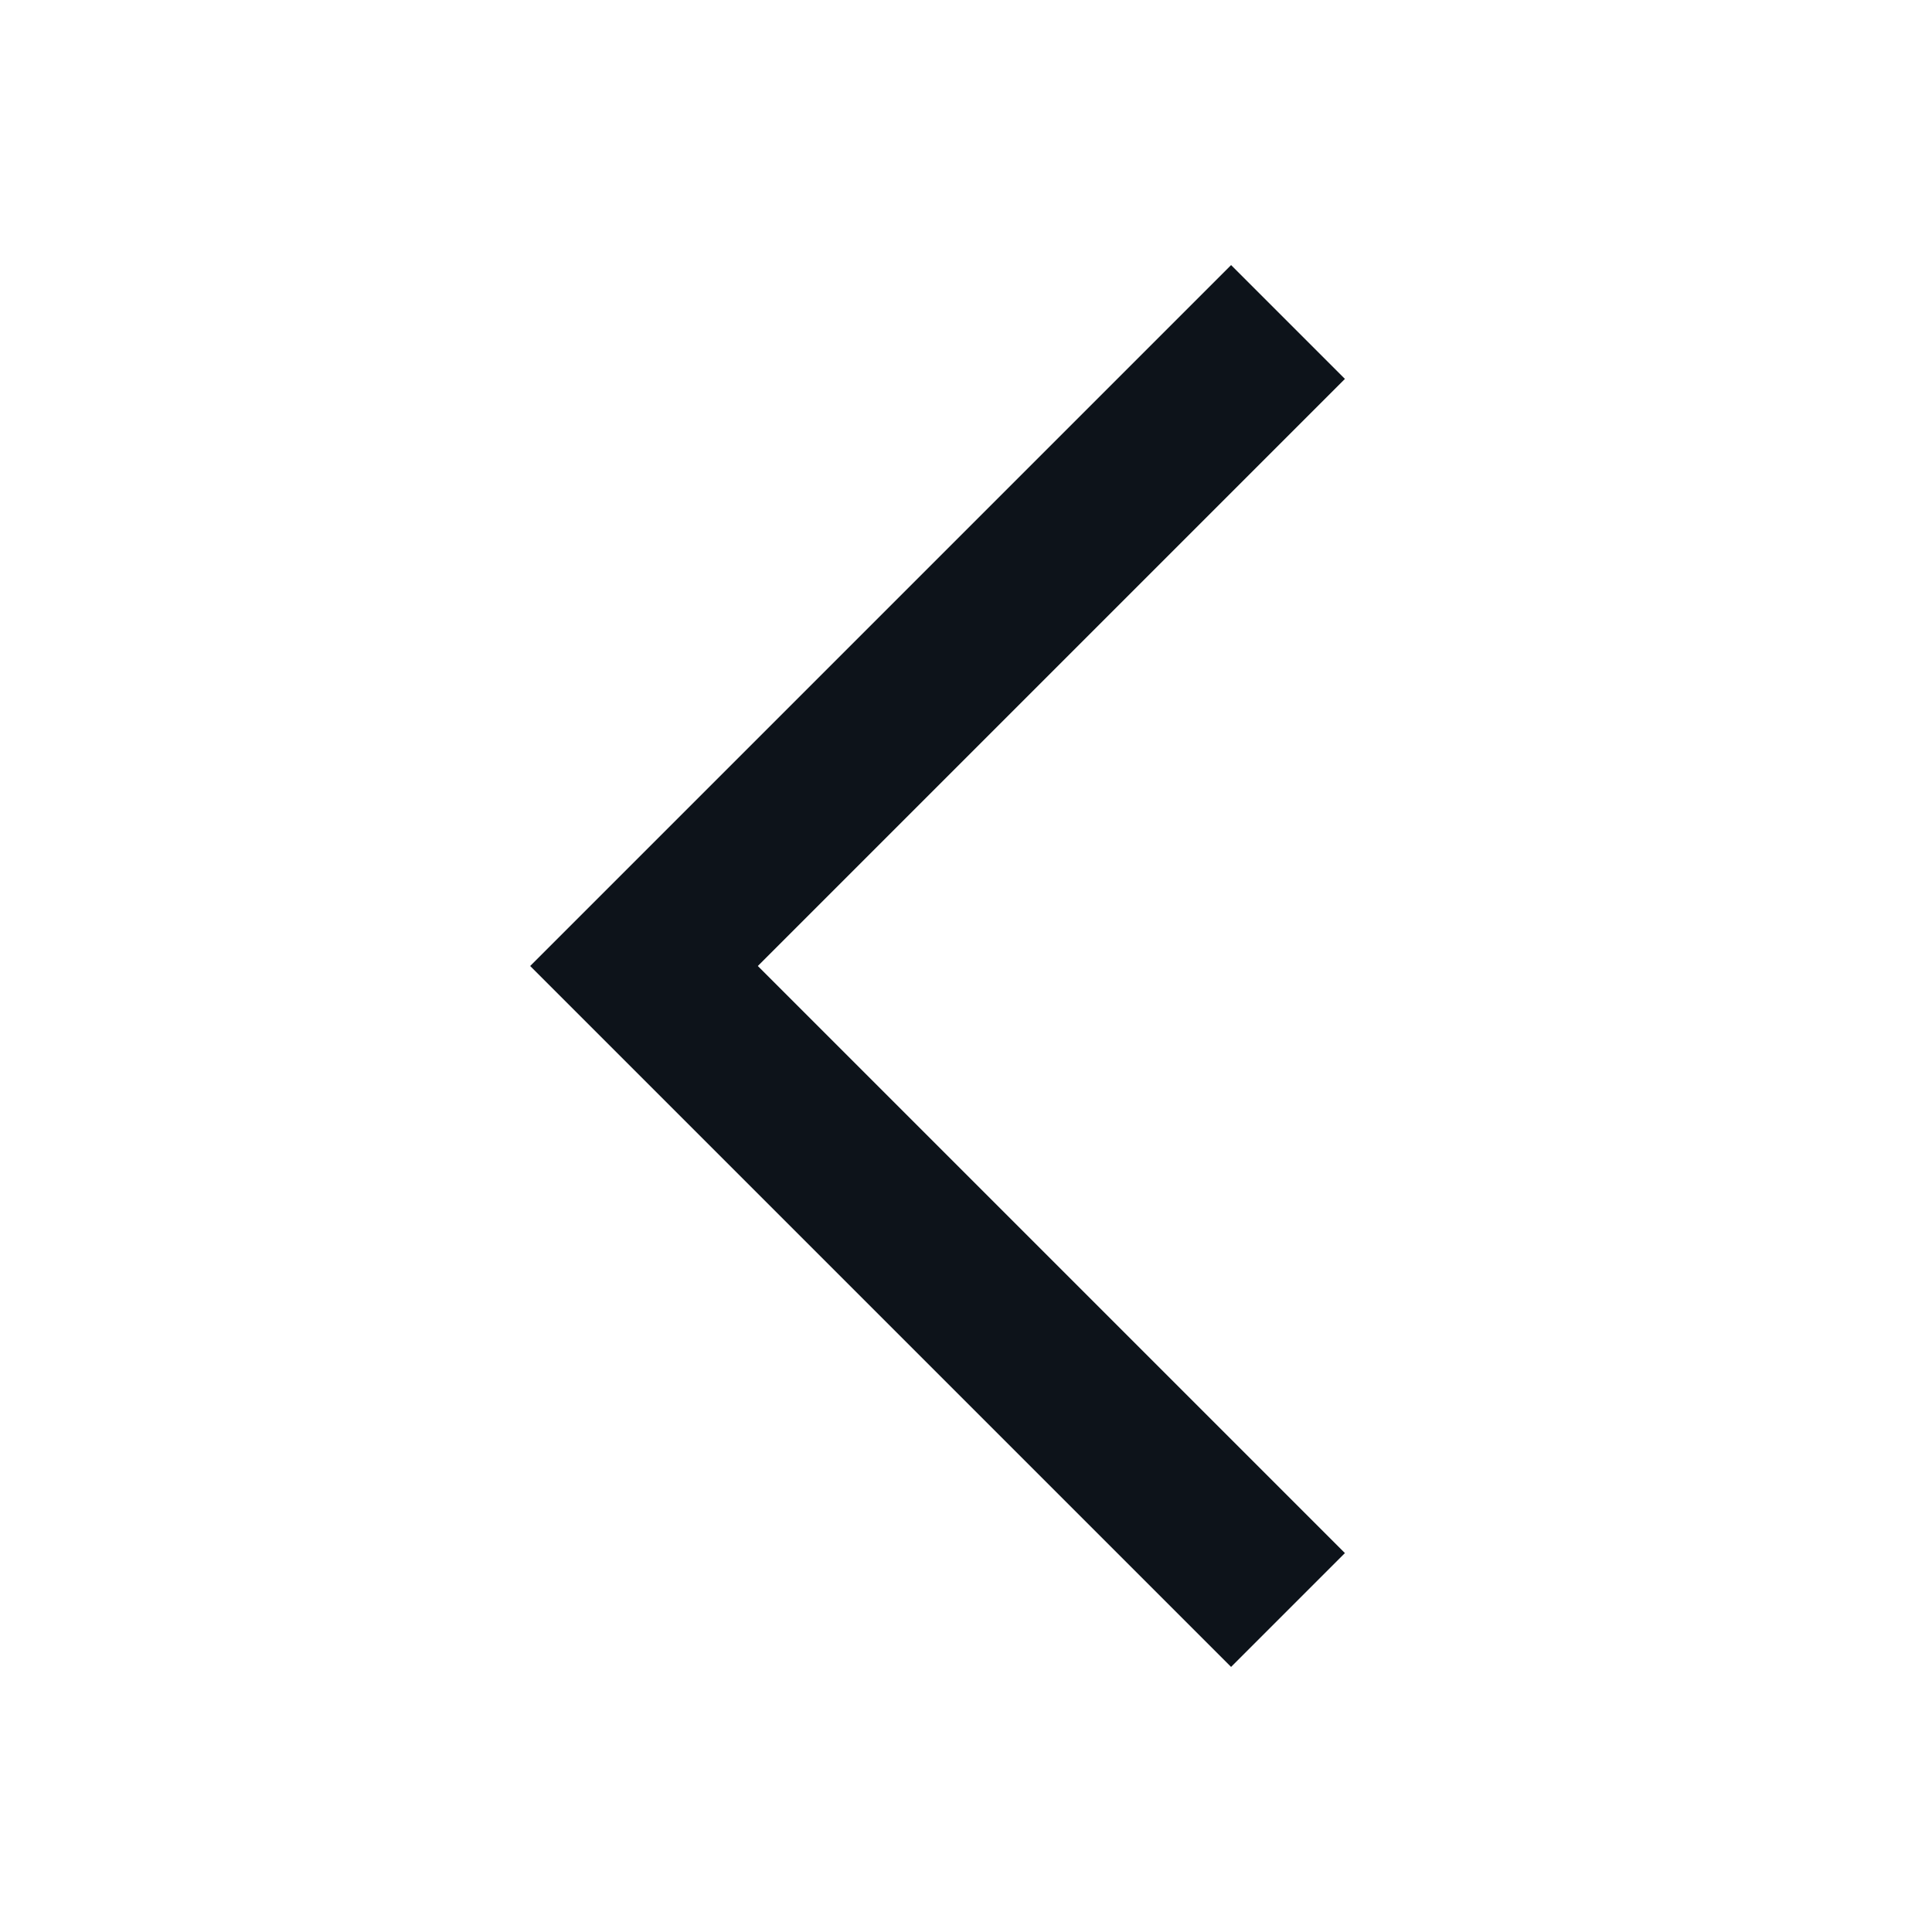 <svg width="24" height="24" viewBox="0 0 24 24" fill="none" xmlns="http://www.w3.org/2000/svg">
<path fill-rule="evenodd" clip-rule="evenodd" d="M15.293 3.293L16.707 4.707L9.414 12L16.707 19.293L15.293 20.707L6.586 12L15.293 3.293Z" fill="#0D131A"/>
</svg>
